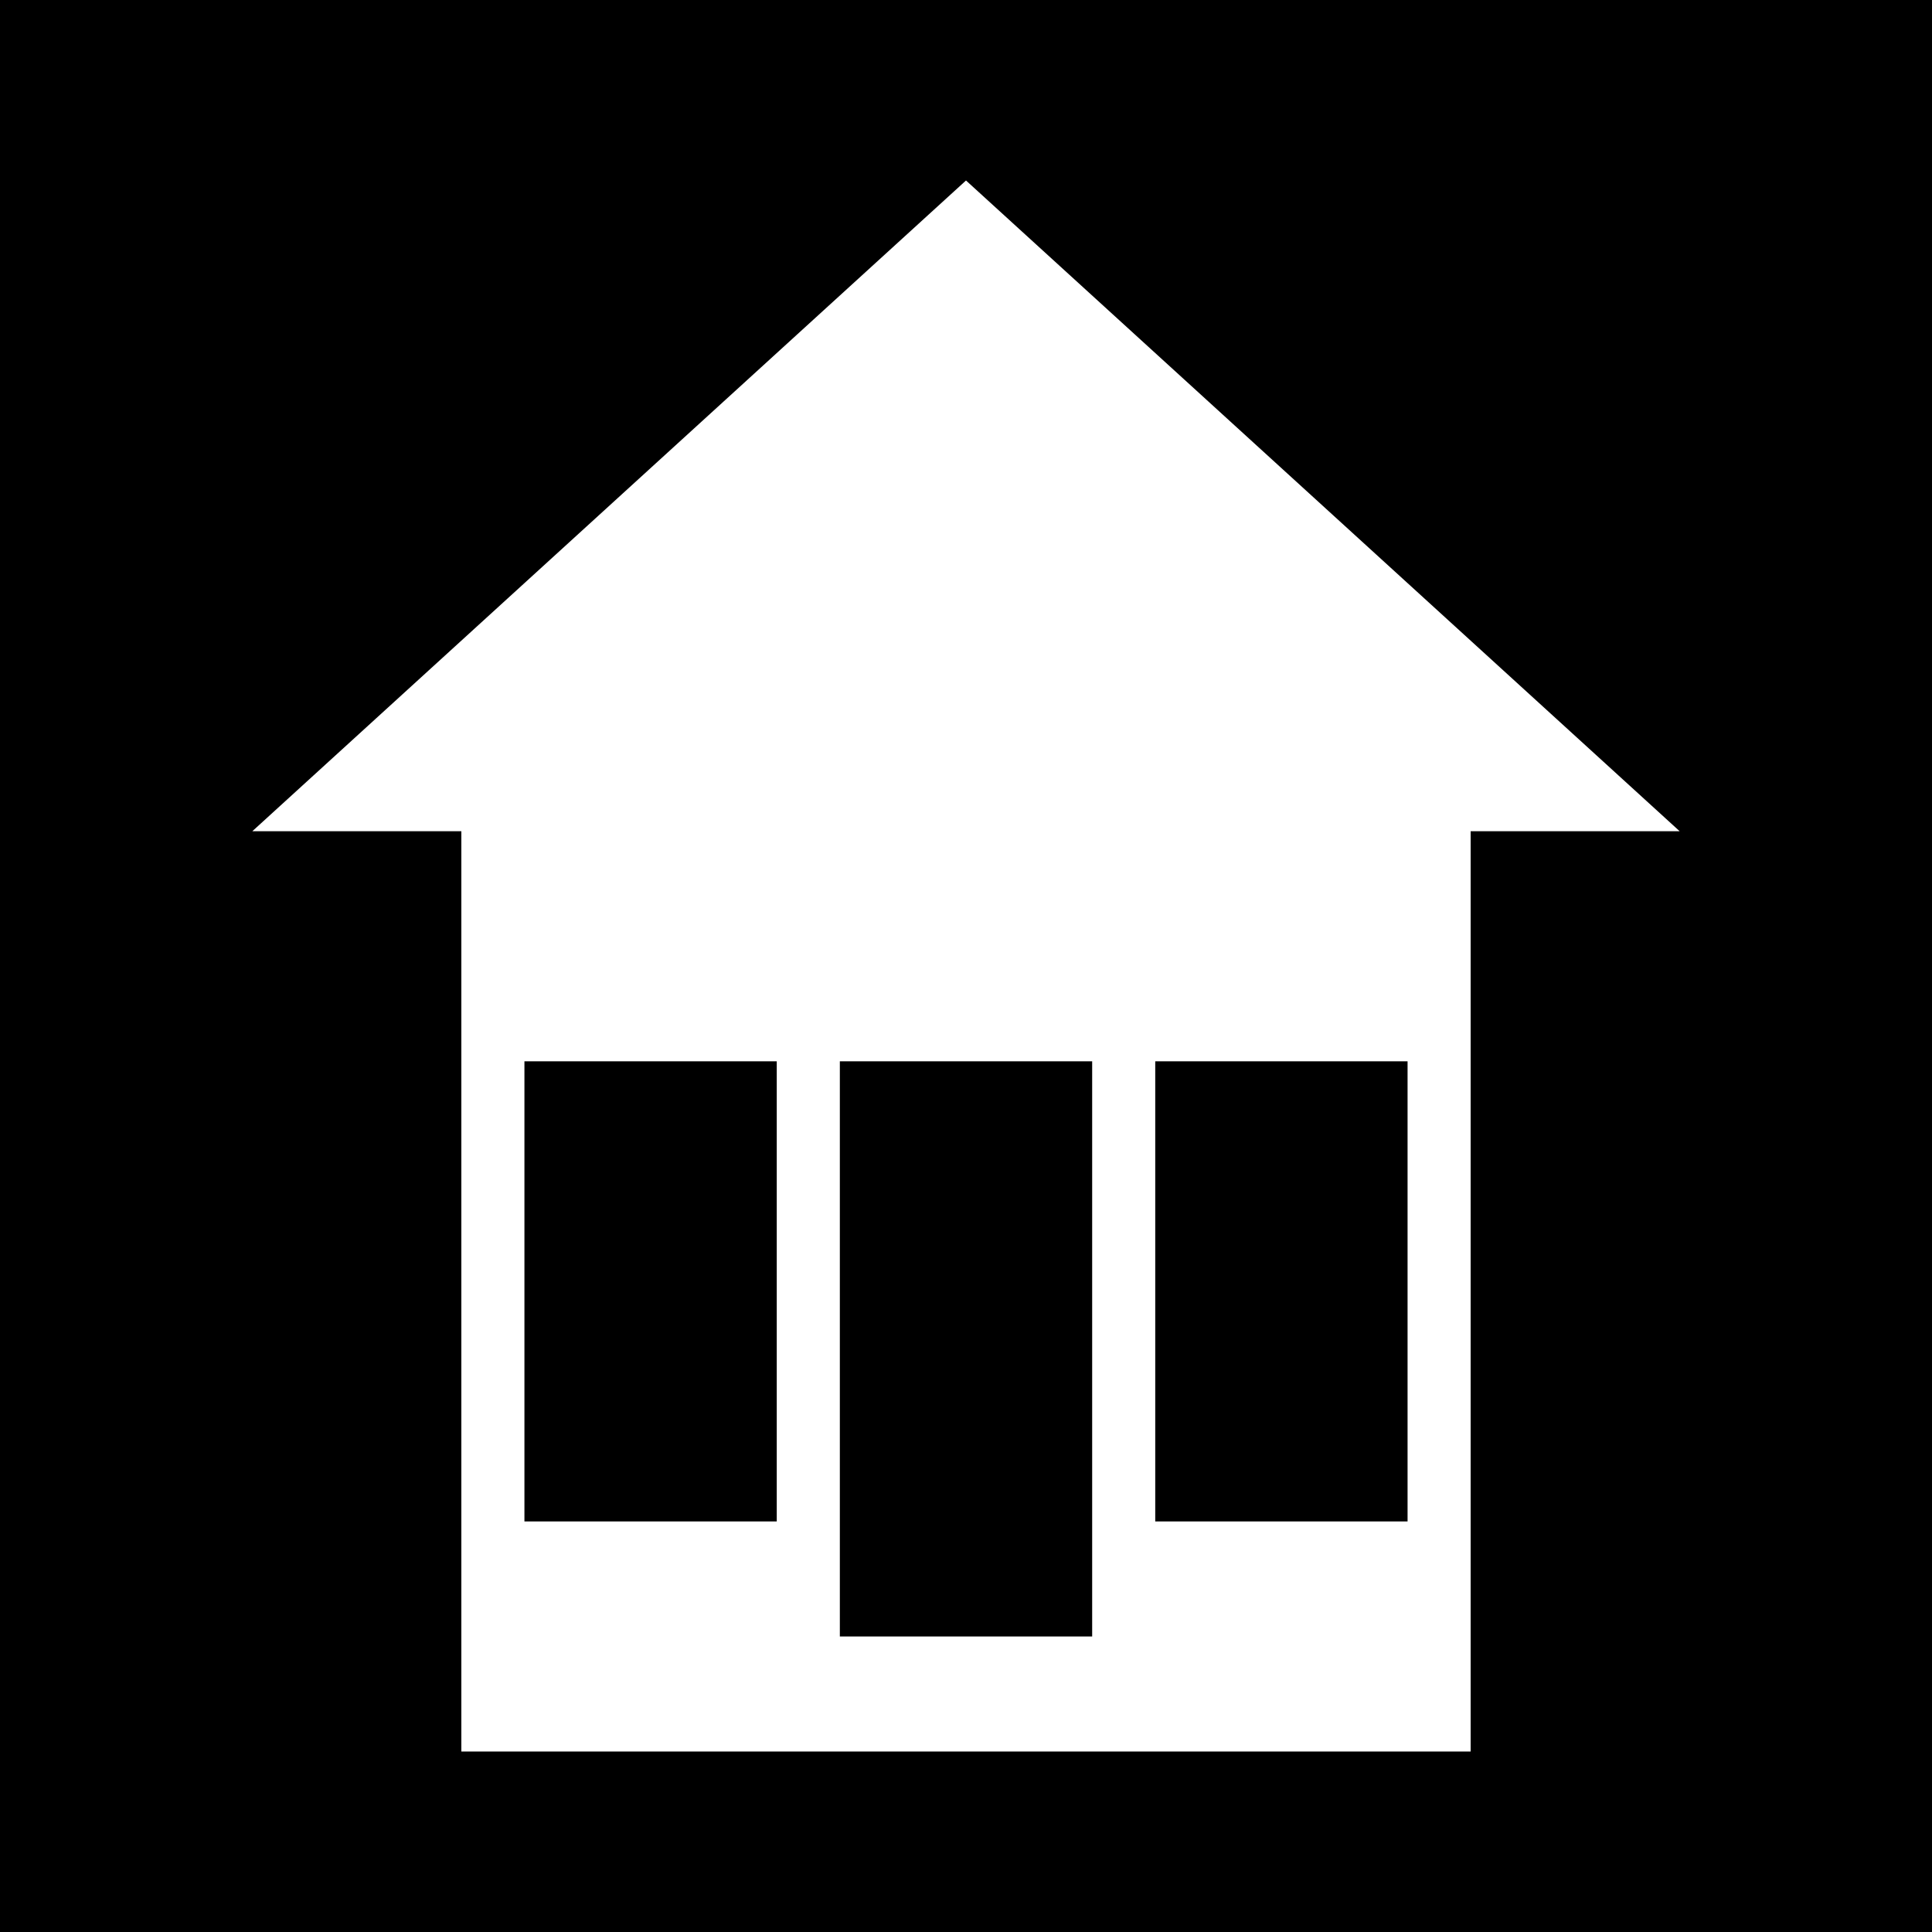 <?xml version="1.0" encoding="UTF-8" standalone="no"?>
<!-- Created with Inkscape (http://www.inkscape.org/) -->

<svg
   width="600"
   height="600"
   viewBox="0 0 158.75 158.75"
   version="1.1"
   id="svg1"
   inkscape:export-filename="verification_cover.svg"
   inkscape:export-xdpi="100"
   inkscape:export-ydpi="100"
   inkscape:version="1.3.2 (1:1.3.2+202311252150+091e20ef0f)"
   sodipodi:docname="cover.svg"
   xml:space="preserve"
   xmlns:inkscape="http://www.inkscape.org/namespaces/inkscape"
   xmlns:sodipodi="http://sodipodi.sourceforge.net/DTD/sodipodi-0.dtd"
   xmlns="http://www.w3.org/2000/svg"
   xmlns:svg="http://www.w3.org/2000/svg"><sodipodi:namedview
     id="namedview1"
     pagecolor="#ffffff"
     bordercolor="#666666"
     borderopacity="1.0"
     inkscape:showpageshadow="2"
     inkscape:pageopacity="0.0"
     inkscape:pagecheckerboard="0"
     inkscape:deskcolor="#d1d1d1"
     inkscape:document-units="px"
     inkscape:zoom="0.06113981"
     inkscape:cx="-27576.141"
     inkscape:cy="-1112.205"
     inkscape:window-width="1868"
     inkscape:window-height="1016"
     inkscape:window-x="52"
     inkscape:window-y="27"
     inkscape:window-maximized="1"
     inkscape:current-layer="layer1"
     inkscape:export-bgcolor="#ffffff00" /><defs
     id="defs1" /><g
     inkscape:label="Layer 1"
     inkscape:groupmode="layer"
     id="layer1"
     transform="translate(6181.544,533.144)"><path
       id="rect23"
       style="fill:#000000;stroke-width:0.215"
       d="m -6181.544,-533.144 v 158.75 h 158.75 v -158.75 z m 79.375,14.831 58.642,53.471 h -17.176 v 75.618 h -82.933 v -75.618 h -17.176 z m -36.283,72.375 v 37.809 h 20.733 v -37.809 z m 25.917,0 v 47.262 h 20.733 v -47.262 z m 25.916,0 v 37.809 h 20.733 v -37.809 z" /></g></svg>
